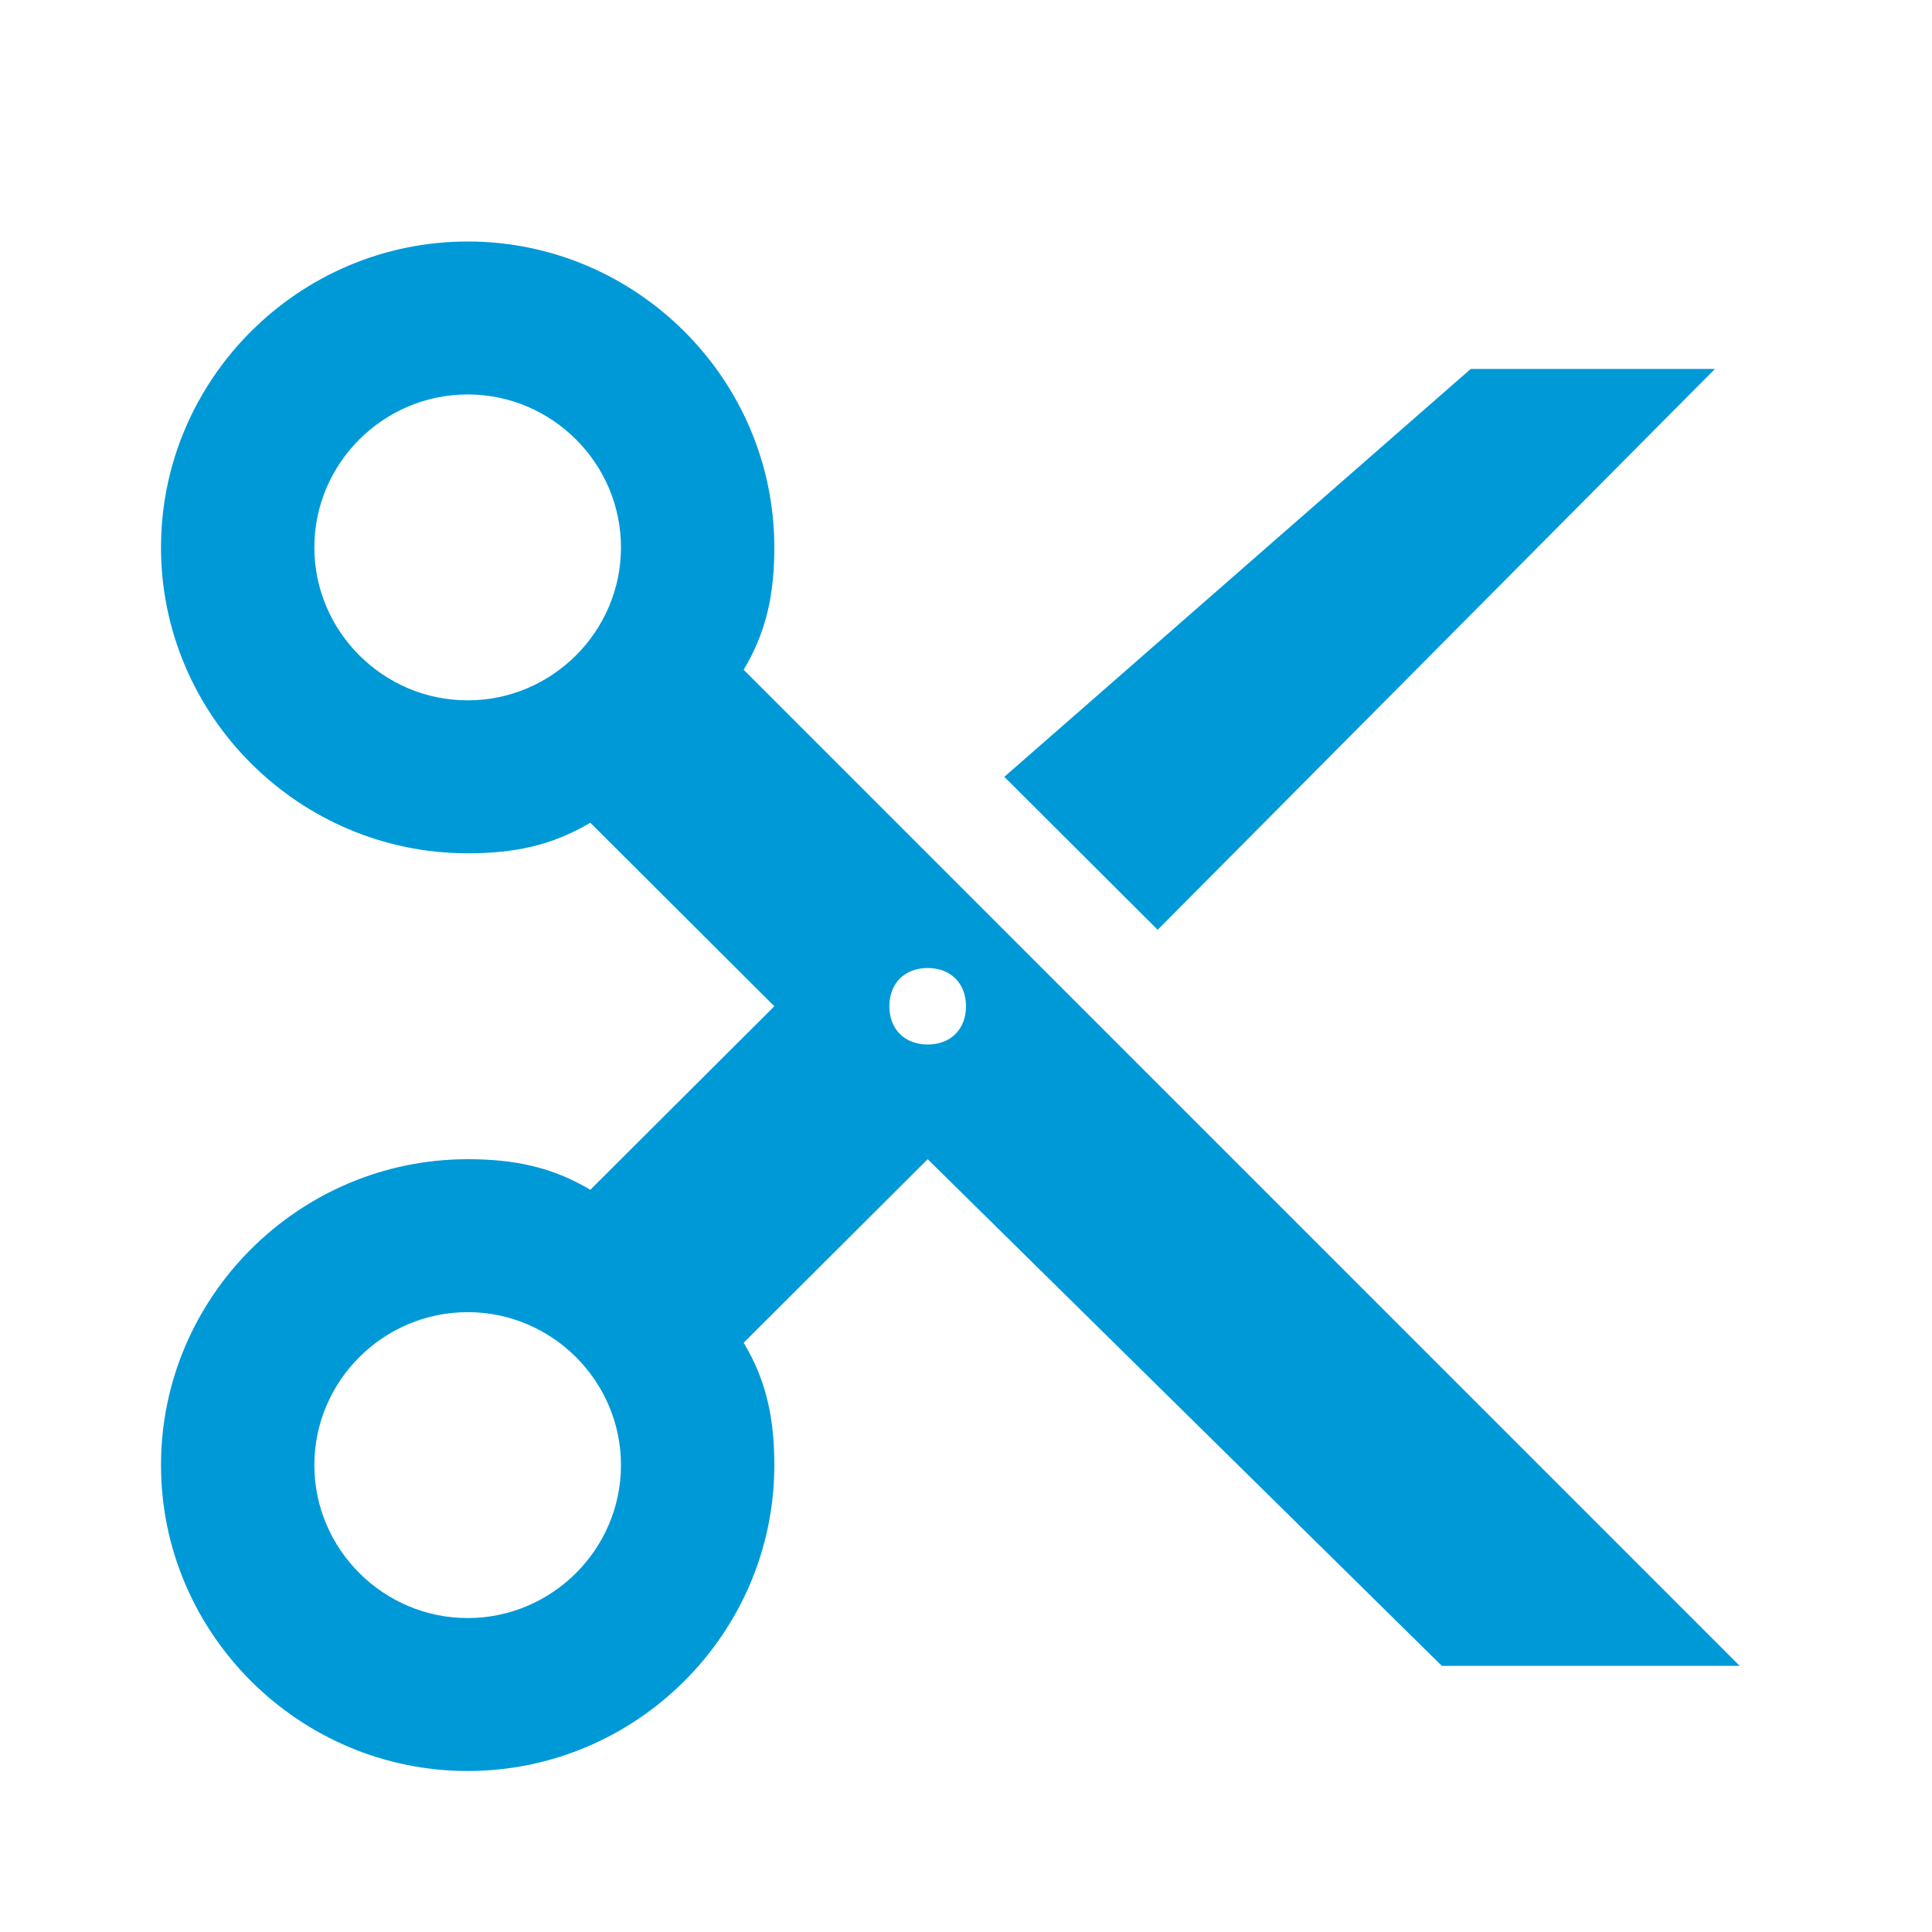 <?xml version="1.0" encoding="UTF-8"?>
<svg width="24px" height="24px" viewBox="0 0 24 24" version="1.1" xmlns="http://www.w3.org/2000/svg" xmlns:xlink="http://www.w3.org/1999/xlink">
    <!-- Generator: Sketch 47.1 (45422) - http://www.bohemiancoding.com/sketch -->
    <title>Icon/content-cut</title>
    <desc>Created with Sketch.</desc>
    <defs>
        <path d="M5.81,3 C3.714,3 2,4.71 2,6.8 C2,8.89 3.714,10.6 5.81,10.6 C6.381,10.6 6.857,10.505 7.333,10.22 L9.619,12.5 L7.333,14.78 C6.857,14.495 6.381,14.4 5.81,14.4 C3.714,14.4 2,16.11 2,18.2 C2,20.29 3.714,22 5.81,22 C7.905,22 9.619,20.29 9.619,18.2 C9.619,17.63 9.524,17.155 9.238,16.68 L11.524,14.4 L17.911,20.694 L21.611,20.694 L9.238,8.32 C9.524,7.845 9.619,7.37 9.619,6.8 C9.619,4.71 7.905,3 5.81,3 Z M5.81,8.7 C4.762,8.7 3.905,7.845 3.905,6.8 C3.905,5.755 4.762,4.9 5.81,4.9 C6.857,4.9 7.714,5.755 7.714,6.8 C7.714,7.845 6.857,8.7 5.81,8.7 L5.81,8.7 Z M5.81,20.1 C4.762,20.1 3.905,19.245 3.905,18.2 C3.905,17.155 4.762,16.3 5.81,16.3 C6.857,16.3 7.714,17.155 7.714,18.2 C7.714,19.245 6.857,20.1 5.81,20.1 L5.81,20.1 Z M11.524,12.025 C11.81,12.025 12,12.215 12,12.5 C12,12.785 11.81,12.975 11.524,12.975 C11.238,12.975 11.048,12.785 11.048,12.5 C11.048,12.215 11.238,12.025 11.524,12.025 L11.524,12.025 Z M18.27,4.583 L12.476,9.65 L14.381,11.55 L21.304,4.583 L18.27,4.583 Z" id="path-1"></path>
    </defs>
    <g id="Symbols" stroke="none" stroke-width="1" fill="none" fill-rule="evenodd">
        <g id="Icon/content-cut">
            <mask id="mask-2" fill="white">
                <use xlink:href="#path-1"></use>
            </mask>
            <use id="Shape" fill="#0099D8" xlink:href="#path-1"></use>
        </g>
    </g>
</svg>

